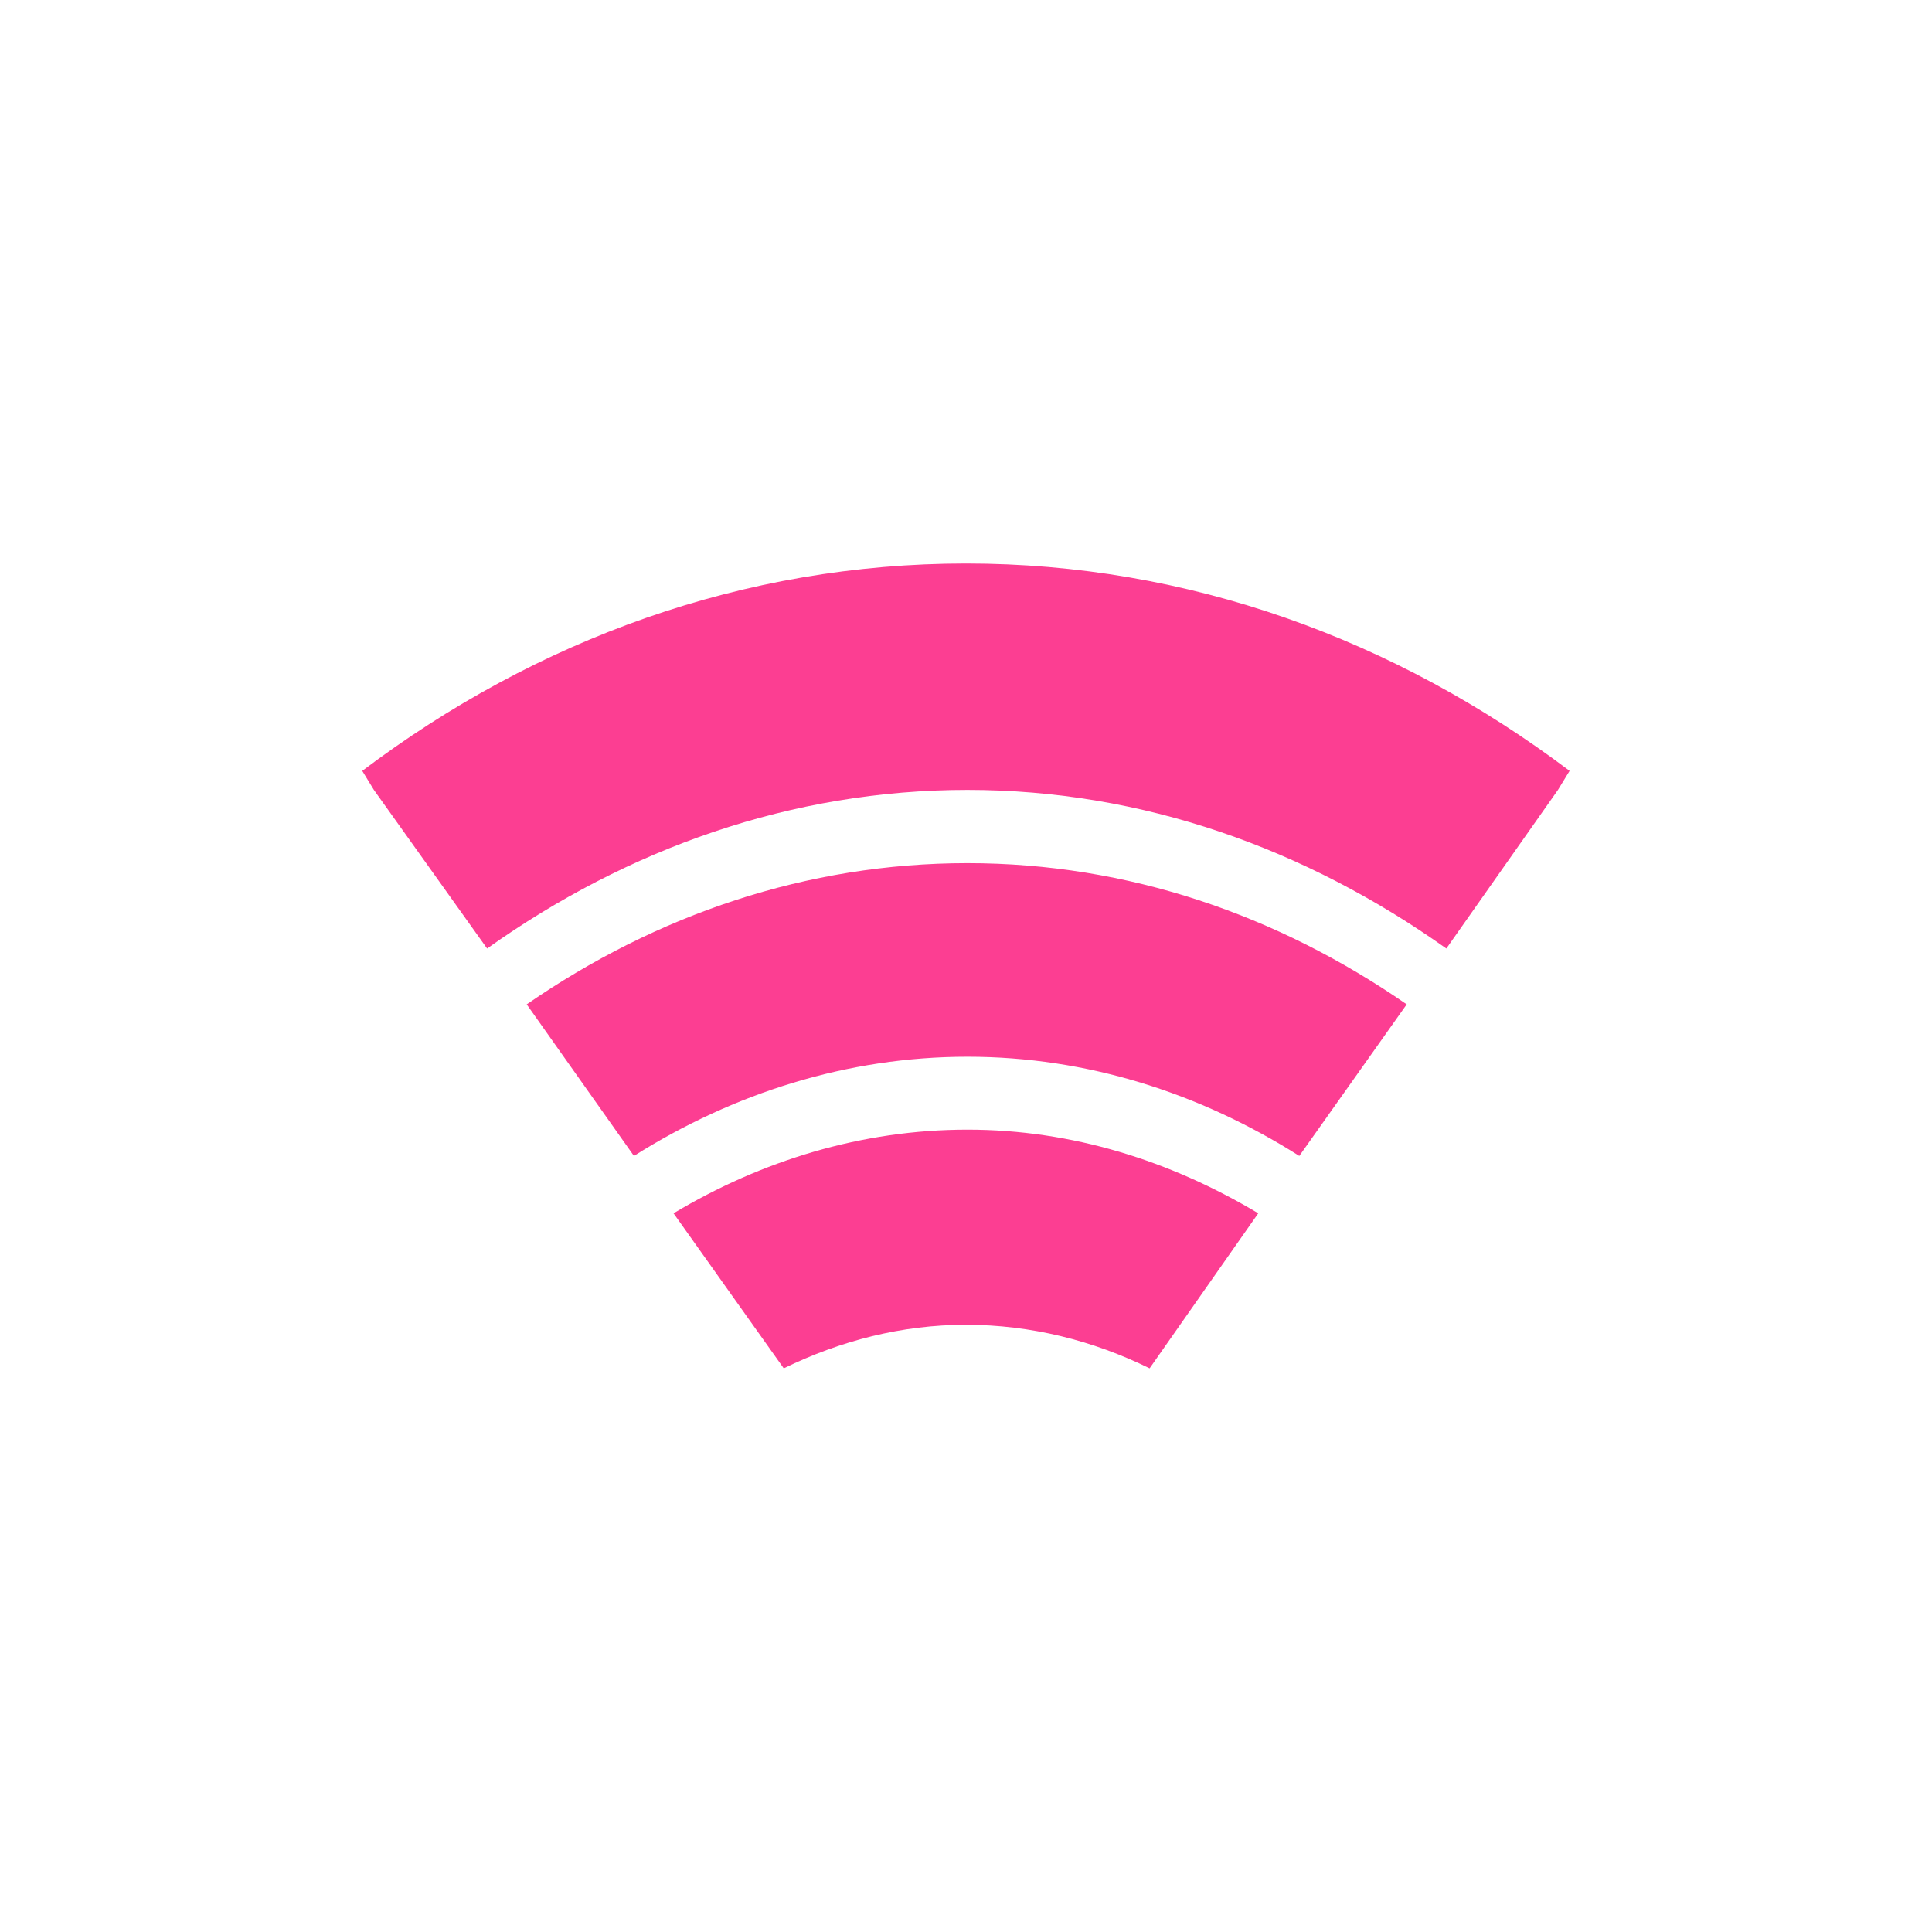 <!-- color: #359bef --><svg xmlns="http://www.w3.org/2000/svg" viewBox="0 0 48 48"><g><path d="m 24 14 c -5.52 0 -10.668 1.883 -15 5.152 l 0.289 0.473 l 2.813 3.941 c 3.492 -2.484 7.57 -3.941 11.934 -3.941 c 4.355 0 8.406 1.461 11.898 3.941 l 2.773 -3.941 l 0.289 -0.473 c -4.336 -3.27 -9.48 -5.152 -14.996 -5.152 m 0.035 7.445 c -3.996 0 -7.73 1.285 -10.949 3.508 l 2.664 3.766 c 2.469 -1.559 5.305 -2.465 8.285 -2.465 c 2.98 0 5.785 0.906 8.246 2.465 l 2.668 -3.766 c -3.207 -2.219 -6.918 -3.508 -10.914 -3.508 m 0 6.621 c -2.621 0 -5.109 0.766 -7.301 2.078 l 2.738 3.852 c 1.406 -0.684 2.926 -1.082 4.527 -1.082 c 1.609 0 3.156 0.391 4.563 1.082 l 2.699 -3.852 c -2.176 -1.301 -4.617 -2.078 -7.223 -2.078 m -0.004 0" fill="#fc3e92" stroke="none" fill-rule="nonzero" fill-opacity="1"/></g></svg>